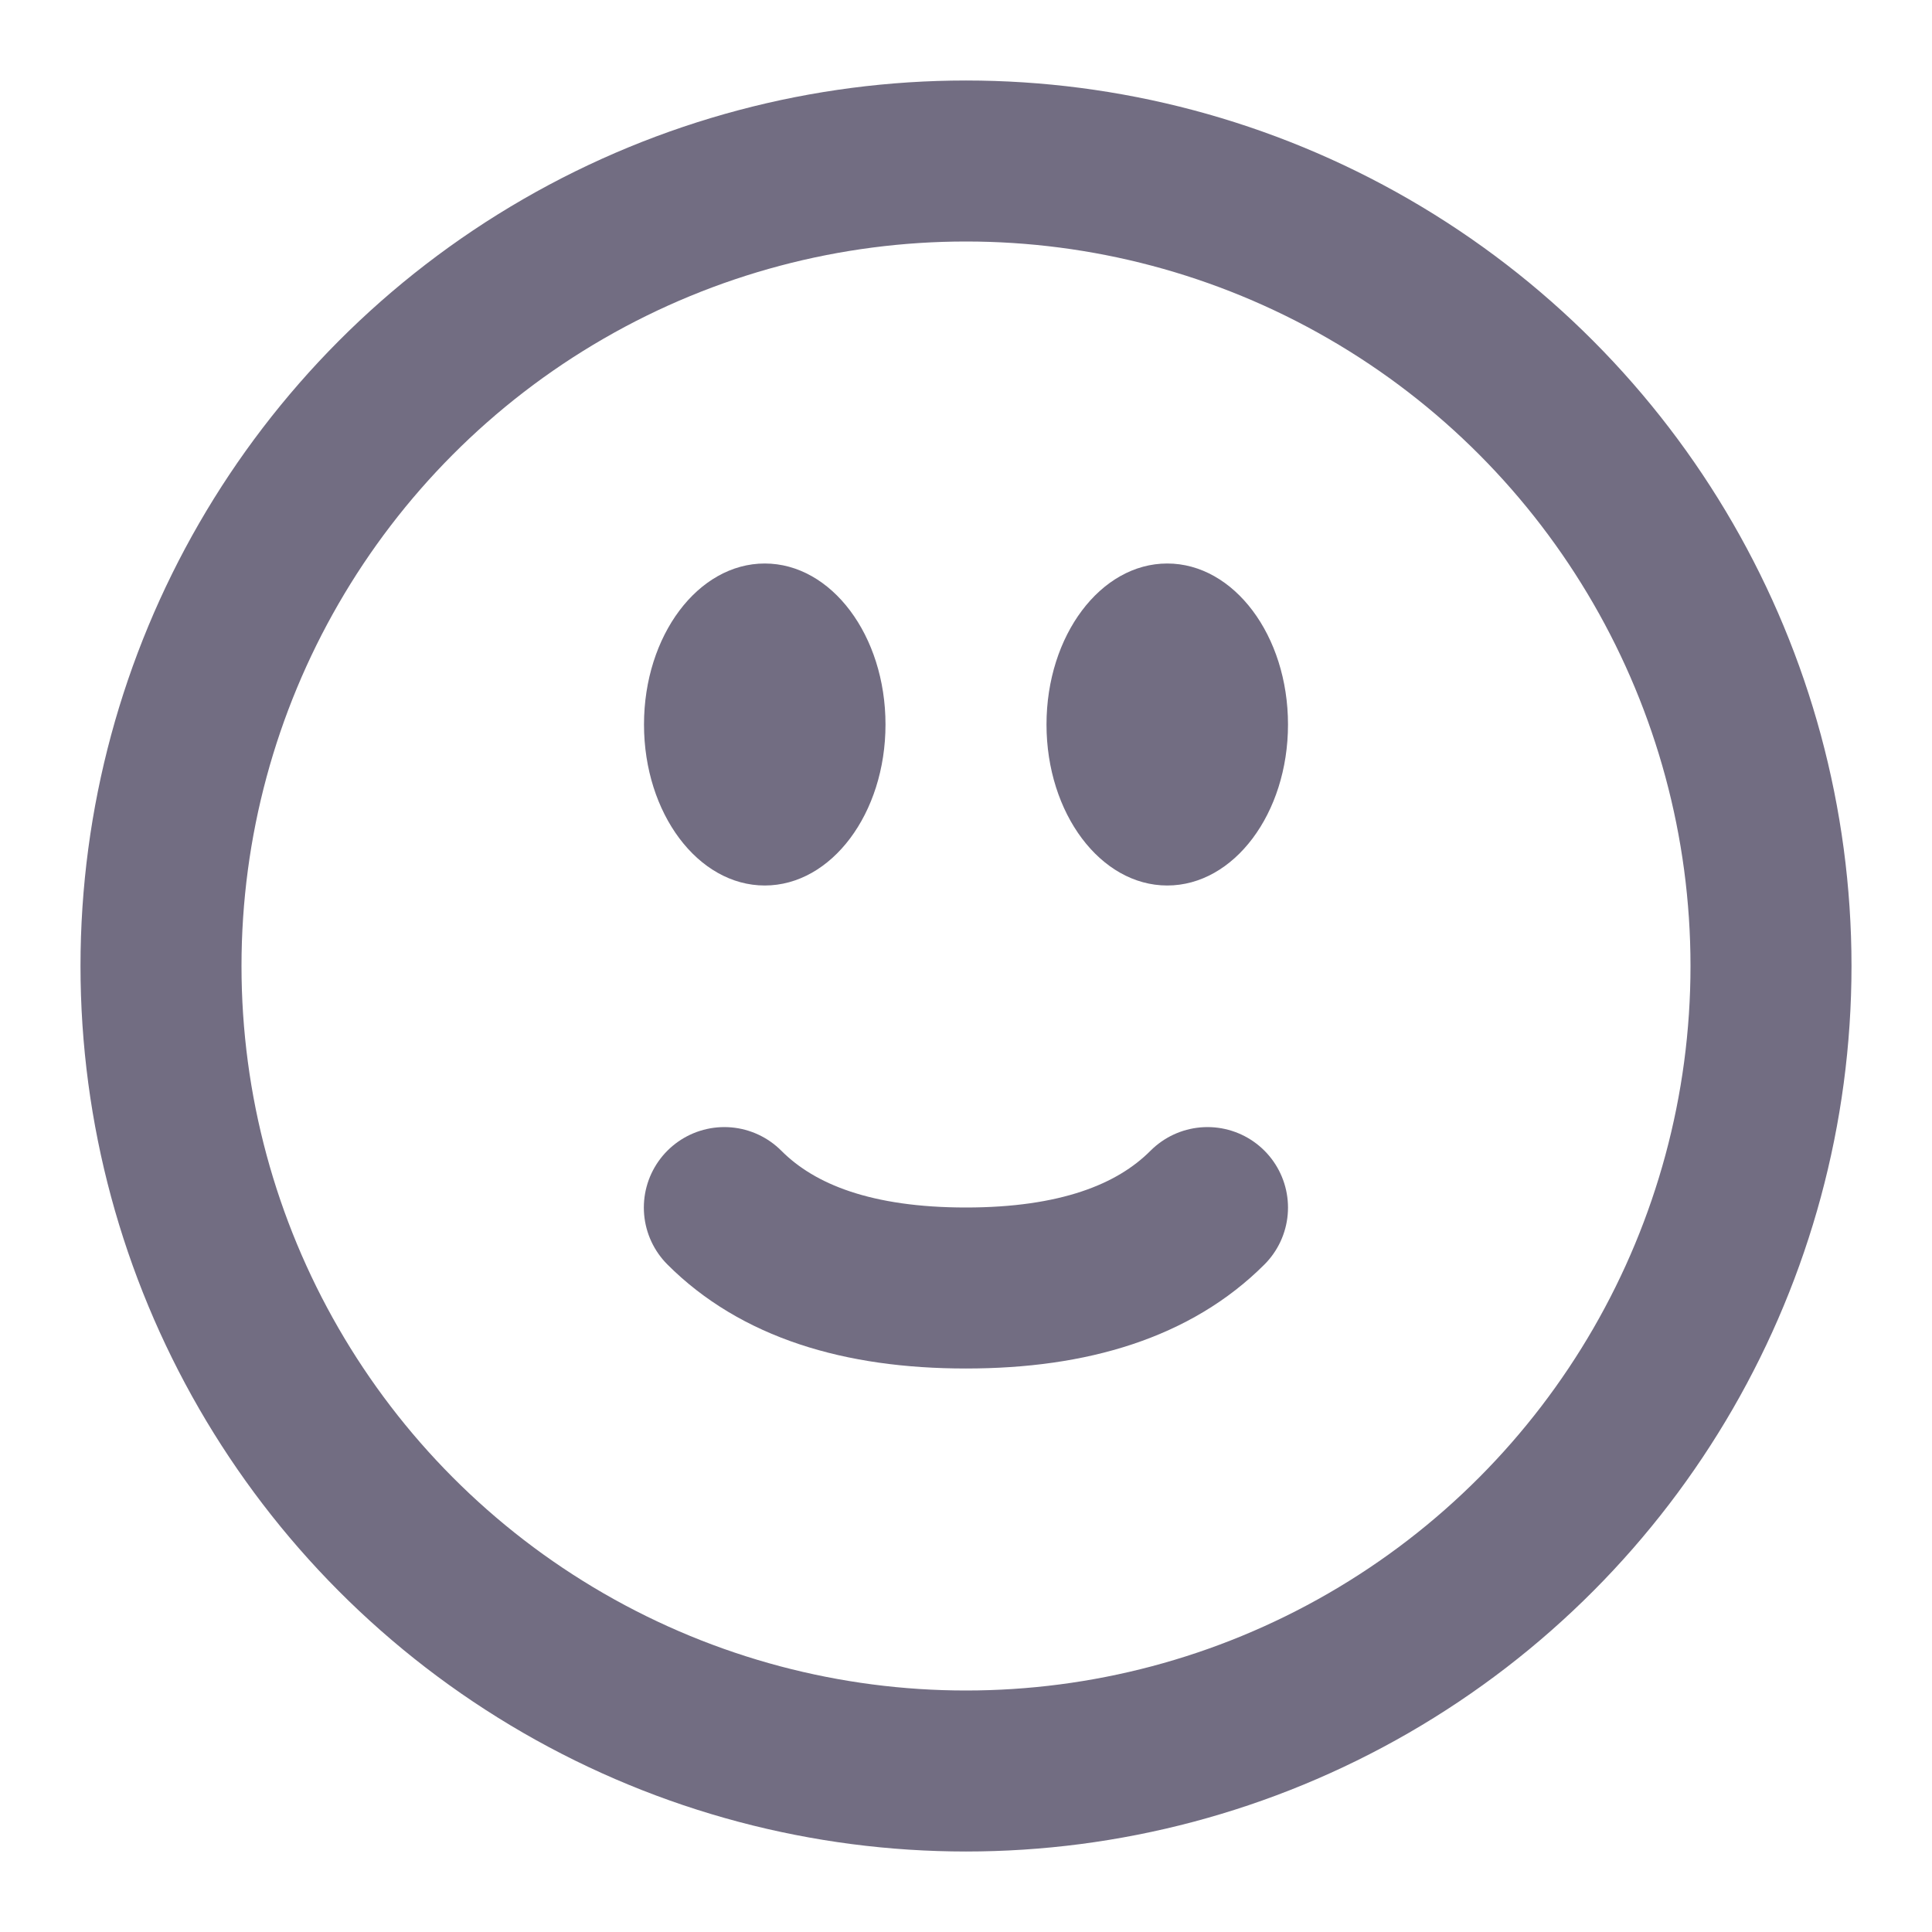 <?xml version="1.0" encoding="UTF-8"?>
<svg width="24px" height="24px" viewBox="0 0 24 24" version="1.1" xmlns="http://www.w3.org/2000/svg" xmlns:xlink="http://www.w3.org/1999/xlink">
    <!-- Generator: Sketch 46.2 (44496) - http://www.bohemiancoding.com/sketch -->
    <title>icons/positive</title>
    <desc>Created with Sketch.</desc>
    <defs></defs>
    <g id="Icons" stroke="none" stroke-width="1" fill="none" fill-rule="evenodd">
        <g id="icons/positive">
            <g id="positive" transform="translate(2, 2)">
                <circle id="Oval" stroke="#726D82" stroke-width="2" stroke-linecap="round" stroke-linejoin="round" cx="10" cy="10" r="10"></circle>
                <path d="M6.998,13.999 C7.663,13.333 8.663,13 9.999,13 C11.334,13 12.335,13.333 13,13.999" id="Shape" stroke="#726D82" stroke-width="2" stroke-linecap="round" stroke-linejoin="round" transform="translate(9.999, 13.5) scale(1, -1) translate(-9.999, -13.5) "></path>
                <path d="M7.5,9 C8.328,9 9,8.105 9,7 C9,5.895 8.328,5 7.5,5 C6.672,5 6,5.895 6,7 C6,8.105 6.672,9 7.5,9 L7.5,9 Z" id="Path" fill="#726D82"></path>
                <path d="M12.5,9 C13.328,9 14,8.105 14,7 C14,5.895 13.328,5 12.5,5 C11.672,5 11,5.895 11,7 C11,8.105 11.672,9 12.5,9 L12.5,9 Z" id="Path" fill="#726D82"></path>
            </g>
        </g>
    </g>
</svg>
